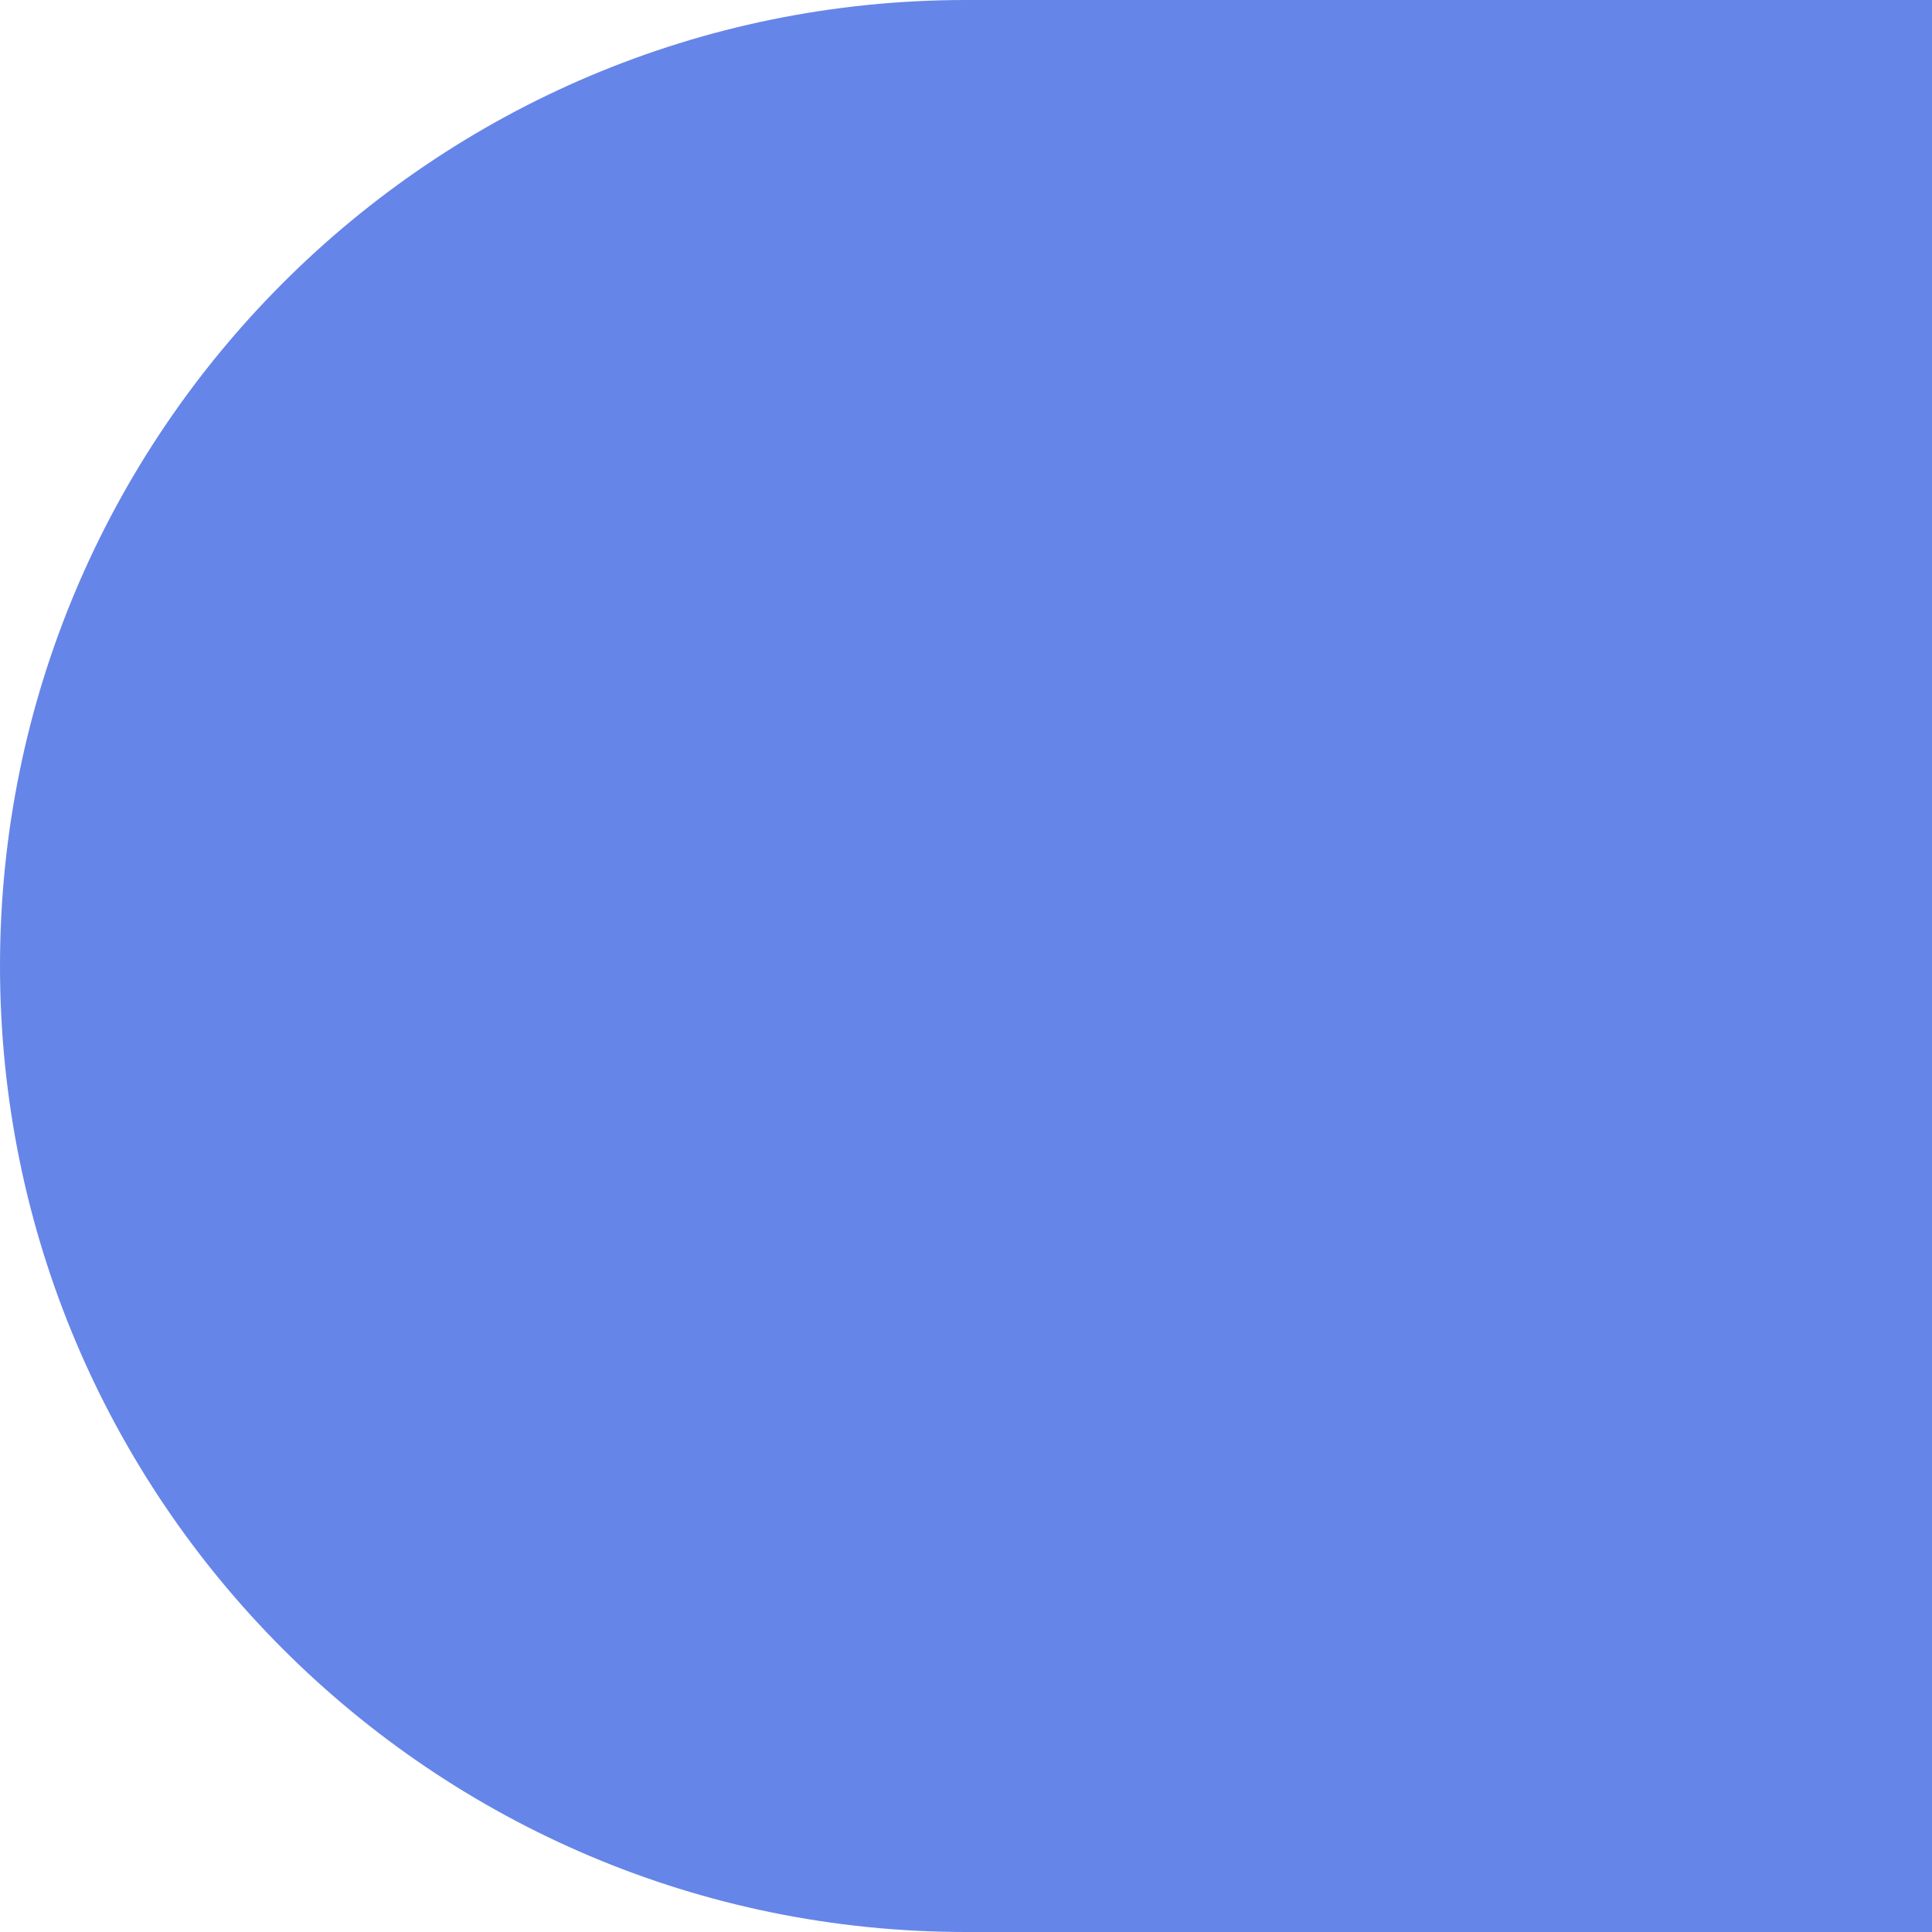 <?xml version="1.0" encoding="UTF-8"?>
<svg width="470px" height="470px" viewBox="0 0 470 470" version="1.1" xmlns="http://www.w3.org/2000/svg" xmlns:xlink="http://www.w3.org/1999/xlink">
    <title>Rectangle Copy 2</title>
    <g id="Design" stroke="none" stroke-width="1" fill="none" fill-rule="evenodd">
        <g id="Start" transform="translate(-970, -5889)" fill="#6685E8">
            <path d="M970,5889 L1205,5889 C1334.787,5889 1440,5994.213 1440,6124 C1440,6253.787 1334.787,6359 1205,6359 L970,6359 L970,6359 L970,5889 Z" id="Rectangle-Copy-2" transform="translate(1205, 6124) rotate(-180) translate(-1205, -6124) "></path>
        </g>
    </g>
</svg>